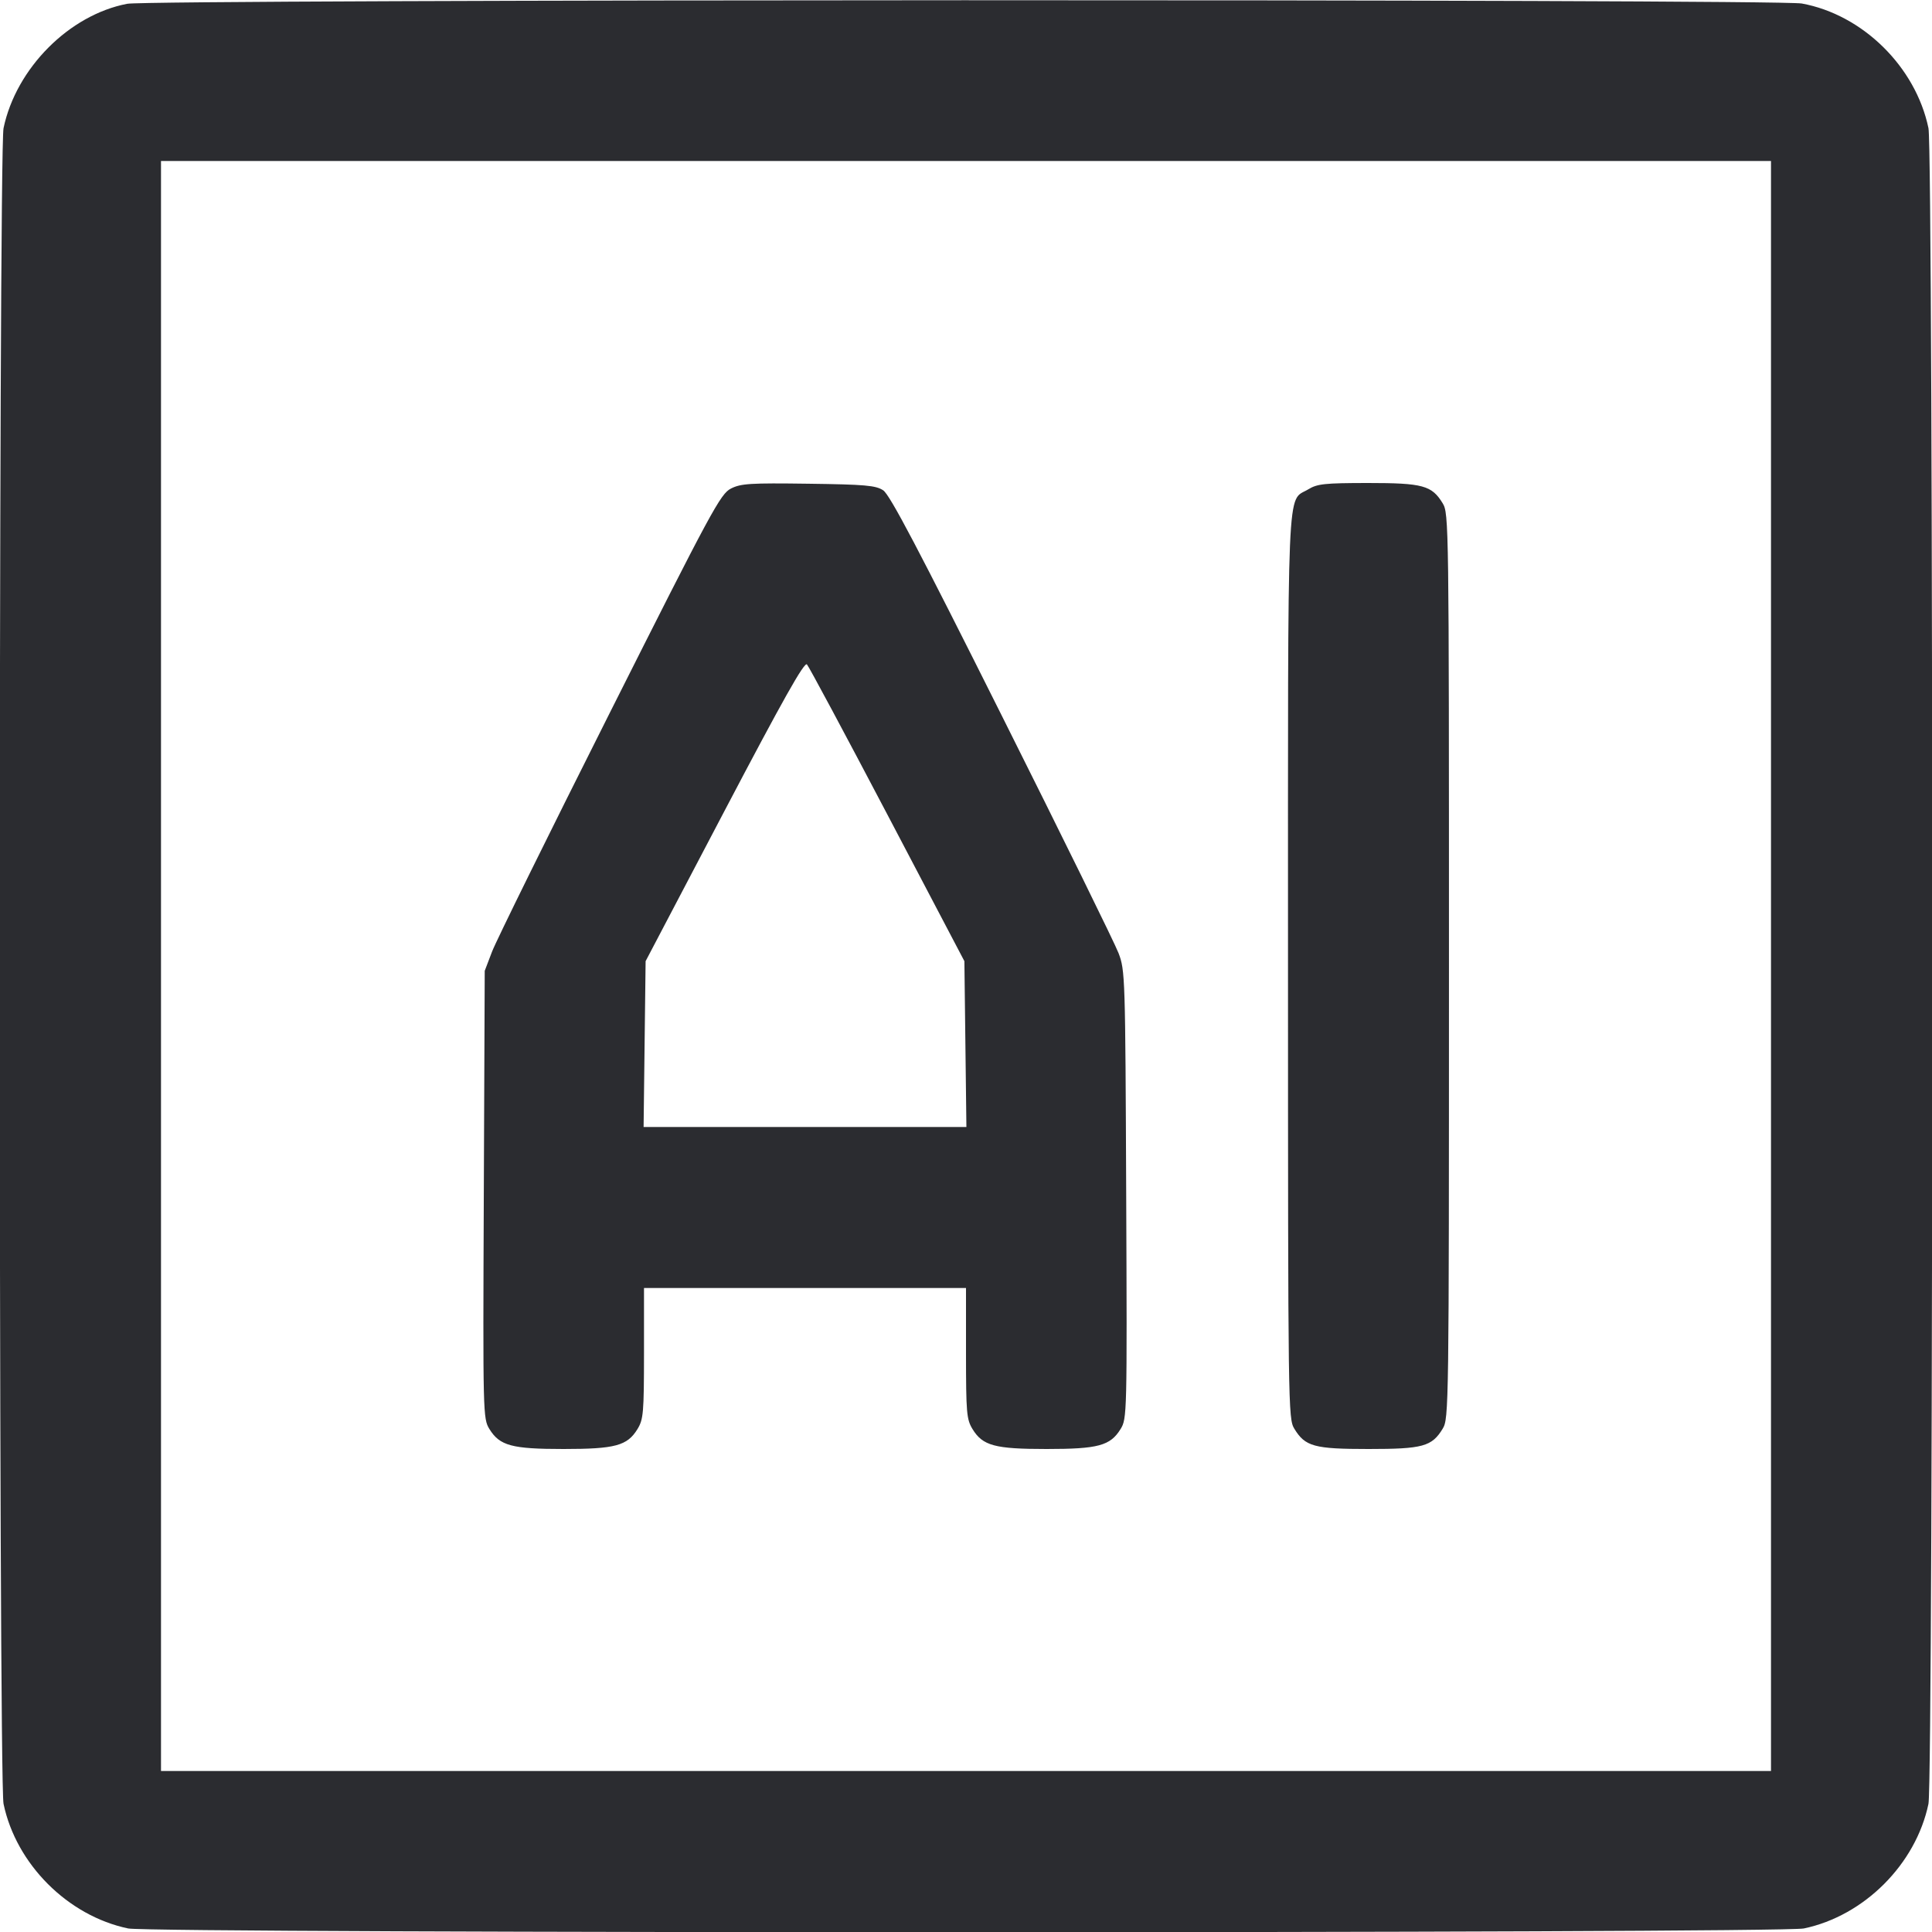 <svg width="48" height="48" viewBox="0 0 48 48" fill="none" xmlns="http://www.w3.org/2000/svg"><path d="M3.161 0.094 C 1.719 0.369,0.399 1.697,0.088 3.184 C -0.037 3.785,-0.037 44.215,0.088 44.816 C 0.401 46.315,1.685 47.599,3.184 47.912 C 3.785 48.037,44.215 48.037,44.816 47.912 C 46.315 47.599,47.599 46.315,47.912 44.816 C 48.037 44.215,48.037 3.785,47.912 3.184 C 47.594 1.659,46.277 0.363,44.765 0.087 C 44.149 -0.026,3.752 -0.019,3.161 0.094 M44.000 24.000 L 44.000 44.000 24.000 44.000 L 4.000 44.000 4.000 24.000 L 4.000 4.000 24.000 4.000 L 44.000 4.000 44.000 24.000 M18.160 12.138 C 17.900 12.270,17.686 12.666,15.145 17.720 C 13.640 20.712,12.327 23.376,12.226 23.640 L 12.043 24.120 12.020 29.680 C 11.997 35.157,12.000 35.244,12.160 35.505 C 12.416 35.919,12.716 36.000,14.000 36.000 C 15.284 36.000,15.585 35.919,15.838 35.505 C 15.986 35.262,15.999 35.104,16.000 33.620 L 16.000 32.000 20.000 32.000 L 24.000 32.000 24.000 33.620 C 24.001 35.104,24.014 35.262,24.162 35.505 C 24.415 35.919,24.716 36.000,26.000 36.000 C 27.284 36.000,27.584 35.919,27.840 35.505 C 28.000 35.244,28.003 35.157,27.980 29.680 C 27.958 24.253,27.954 24.110,27.790 23.680 C 27.698 23.438,26.393 20.784,24.890 17.782 C 22.823 13.650,22.107 12.289,21.943 12.182 C 21.758 12.060,21.497 12.037,20.084 12.018 C 18.638 11.998,18.406 12.013,18.160 12.138 M32.504 12.157 C 31.963 12.486,32.000 11.620,32.000 24.016 C 32.001 35.007,32.004 35.245,32.157 35.496 C 32.427 35.939,32.650 36.000,34.000 36.000 C 35.350 36.000,35.573 35.939,35.843 35.496 C 35.996 35.245,35.999 35.007,35.999 24.000 C 35.999 12.993,35.996 12.755,35.843 12.504 C 35.572 12.060,35.352 12.000,33.984 12.000 C 32.911 12.001,32.728 12.020,32.504 12.157 M22.048 20.240 L 23.960 23.880 23.985 25.940 L 24.010 28.000 20.000 28.000 L 15.990 28.000 16.015 25.940 L 16.040 23.880 18.000 20.147 C 19.449 17.388,19.983 16.438,20.048 16.507 C 20.096 16.558,20.996 18.238,22.048 20.240 " fill="#2B2C30" stroke="none" fill-rule="evenodd"></path></svg>